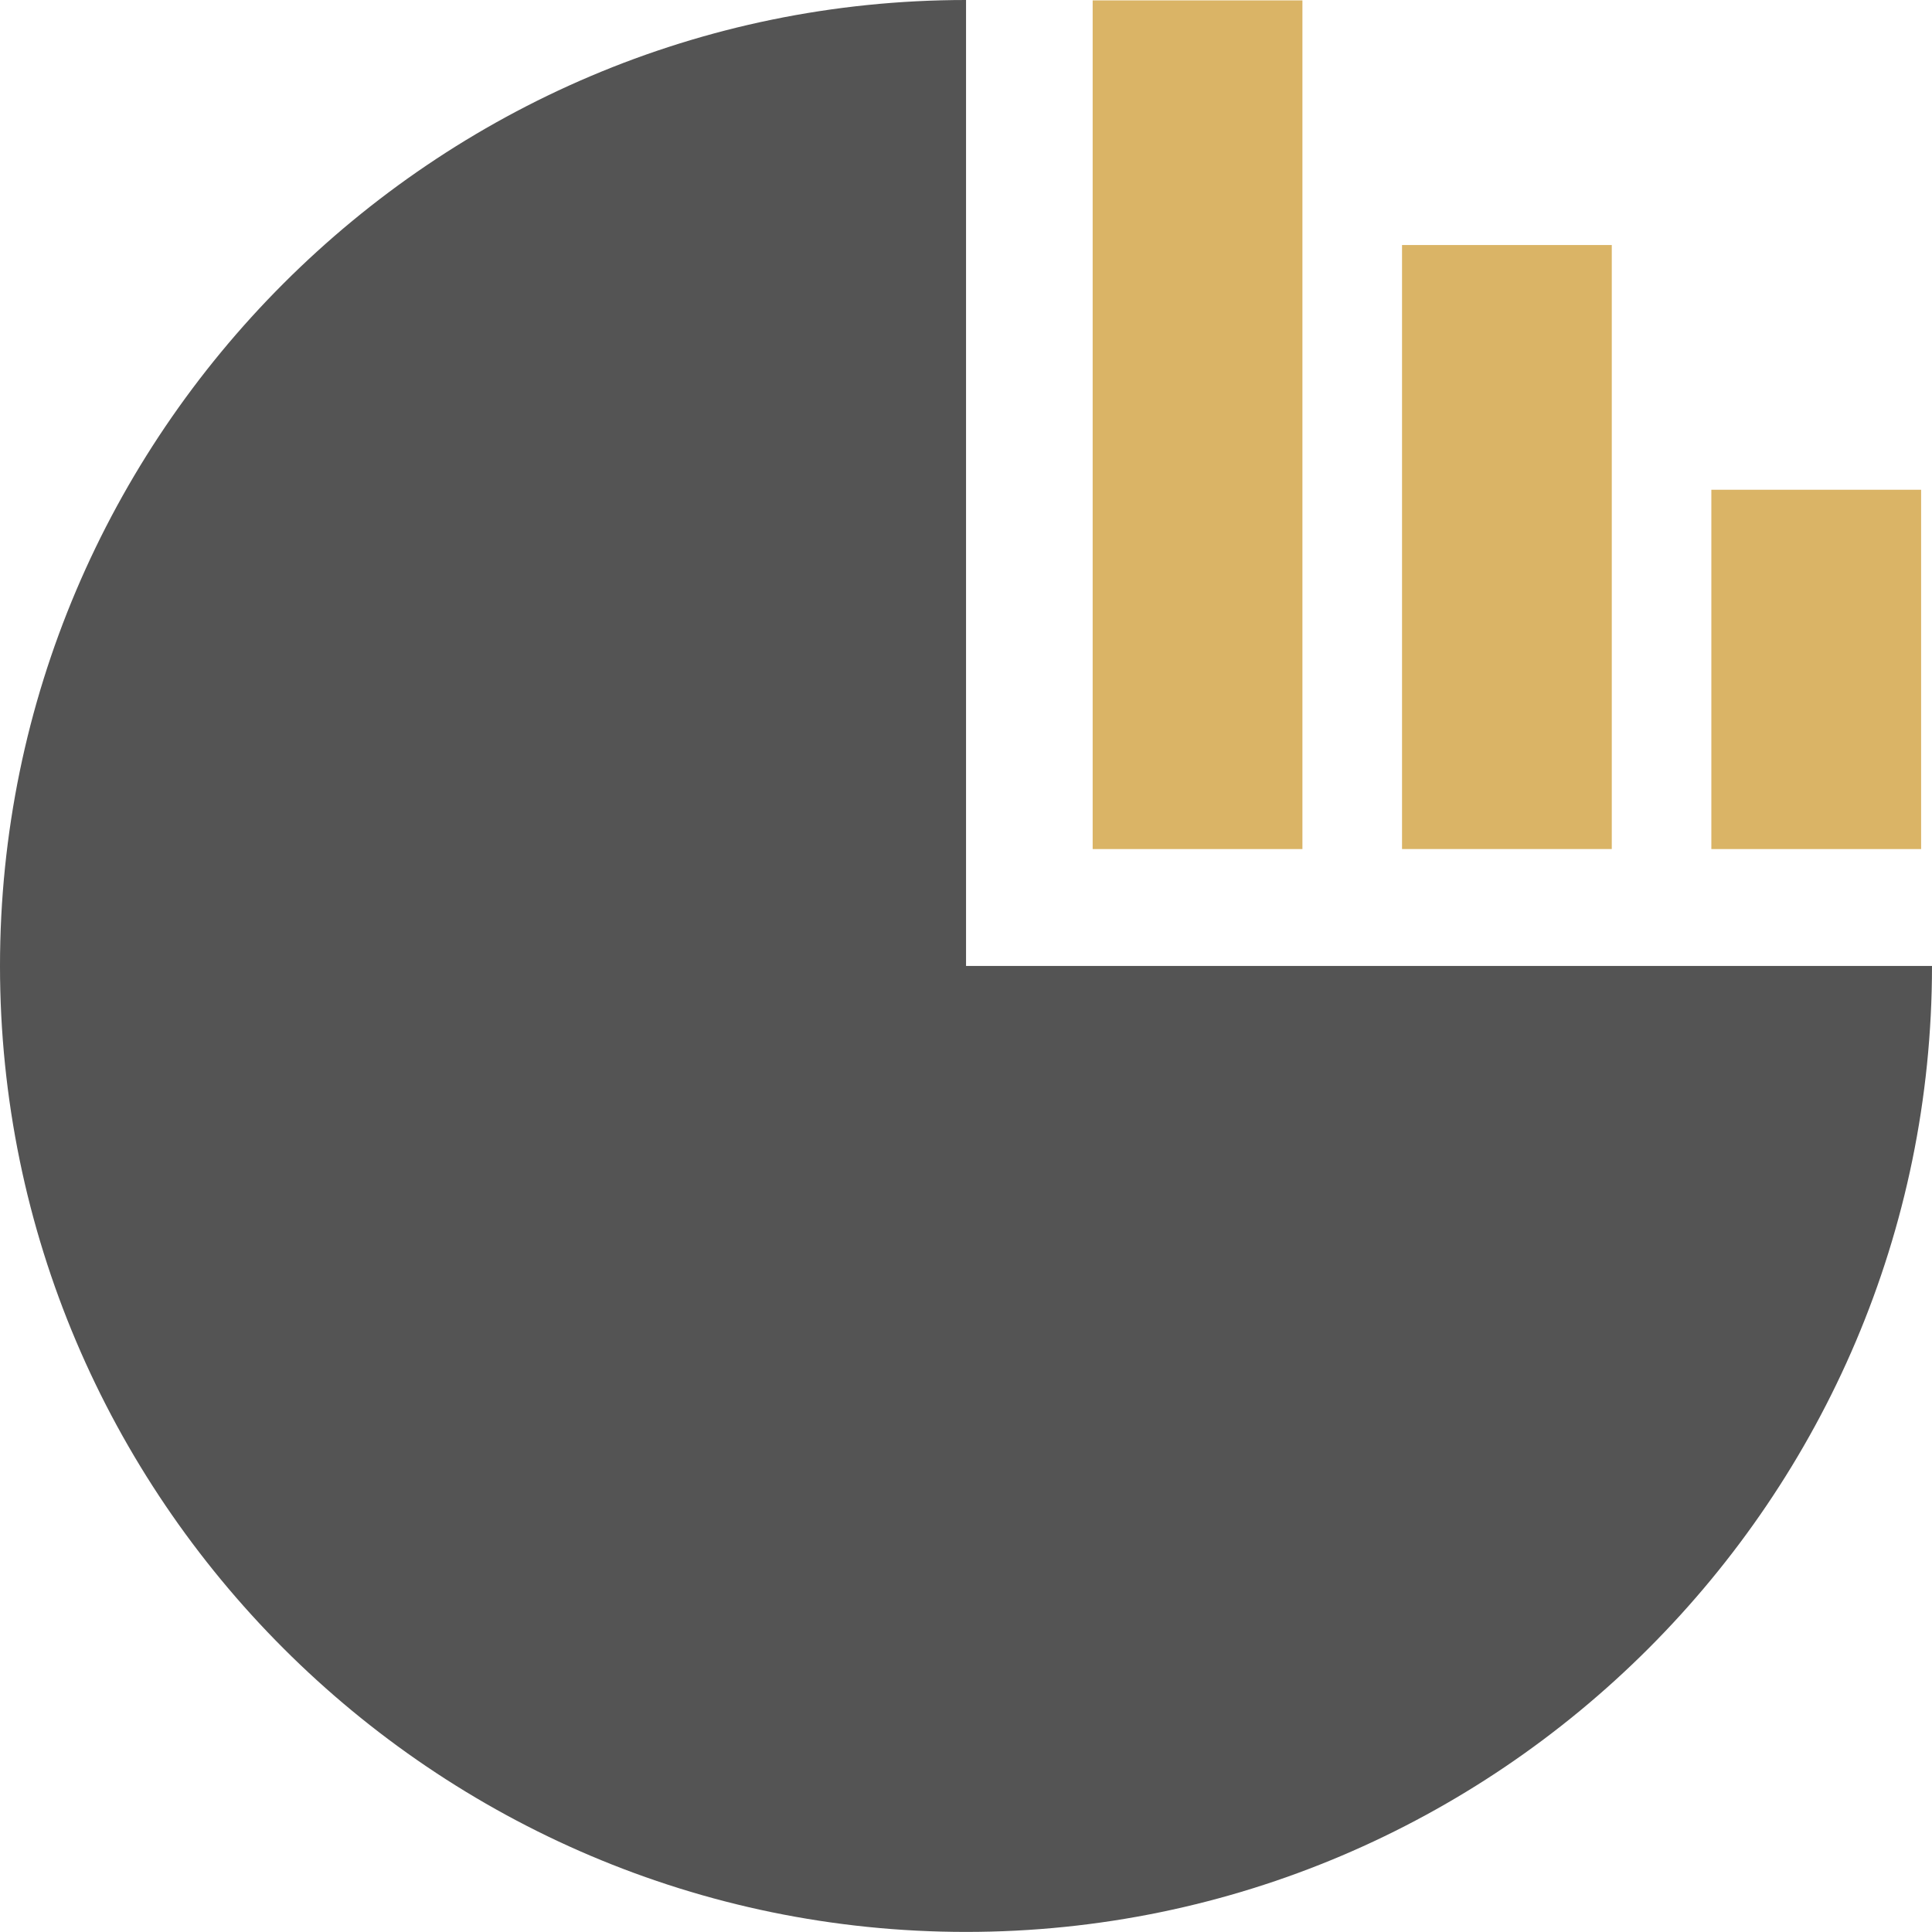 <?xml version="1.0" encoding="utf-8"?>
<!-- Generator: Adobe Illustrator 17.1.0, SVG Export Plug-In . SVG Version: 6.00 Build 0)  -->
<!DOCTYPE svg PUBLIC "-//W3C//DTD SVG 1.1//EN" "http://www.w3.org/Graphics/SVG/1.1/DTD/svg11.dtd">
<svg version="1.1" id="market-analysis" xmlns="http://www.w3.org/2000/svg" xmlns:xlink="http://www.w3.org/1999/xlink" x="0px"
	 y="0px" viewBox="0 0 1010 1009.957" enable-background="new 0 0 1010 1009.957" xml:space="preserve">
<g id="market-analysis-market-analysis">
	<polygon fill-rule="evenodd" clip-rule="evenodd" fill="#DAB466" points="680.873,0.201 571.216,0.201 571.216,443.873 
		680.873,443.873 680.873,0.201 	"/>
	<path fill-rule="evenodd" clip-rule="evenodd" fill="#DAB466" d="M842.601,128.083c-36.581,0-73.164,0-109.657,0
		c0,105.286,0,210.504,0,315.79c36.493,0,73.076,0,109.657,0C842.601,338.587,842.601,233.369,842.601,128.083
		L842.601,128.083z"/>
	<polygon fill-rule="evenodd" clip-rule="evenodd" fill="#DAB466" points="1004.307,256.03 894.649,256.03 894.649,443.873 
		1004.307,443.873 1004.307,256.03 	"/>
	<path fill-rule="evenodd" clip-rule="evenodd" fill="#545454" d="M505.023,504.978H1010
		c0,278.11-226.844,504.978-504.977,504.978C226.891,1009.957,0,783.089,0,504.978C0,226.846,226.891,0,505.023,0
		V504.978L505.023,504.978z"/>
</g>
</svg>
